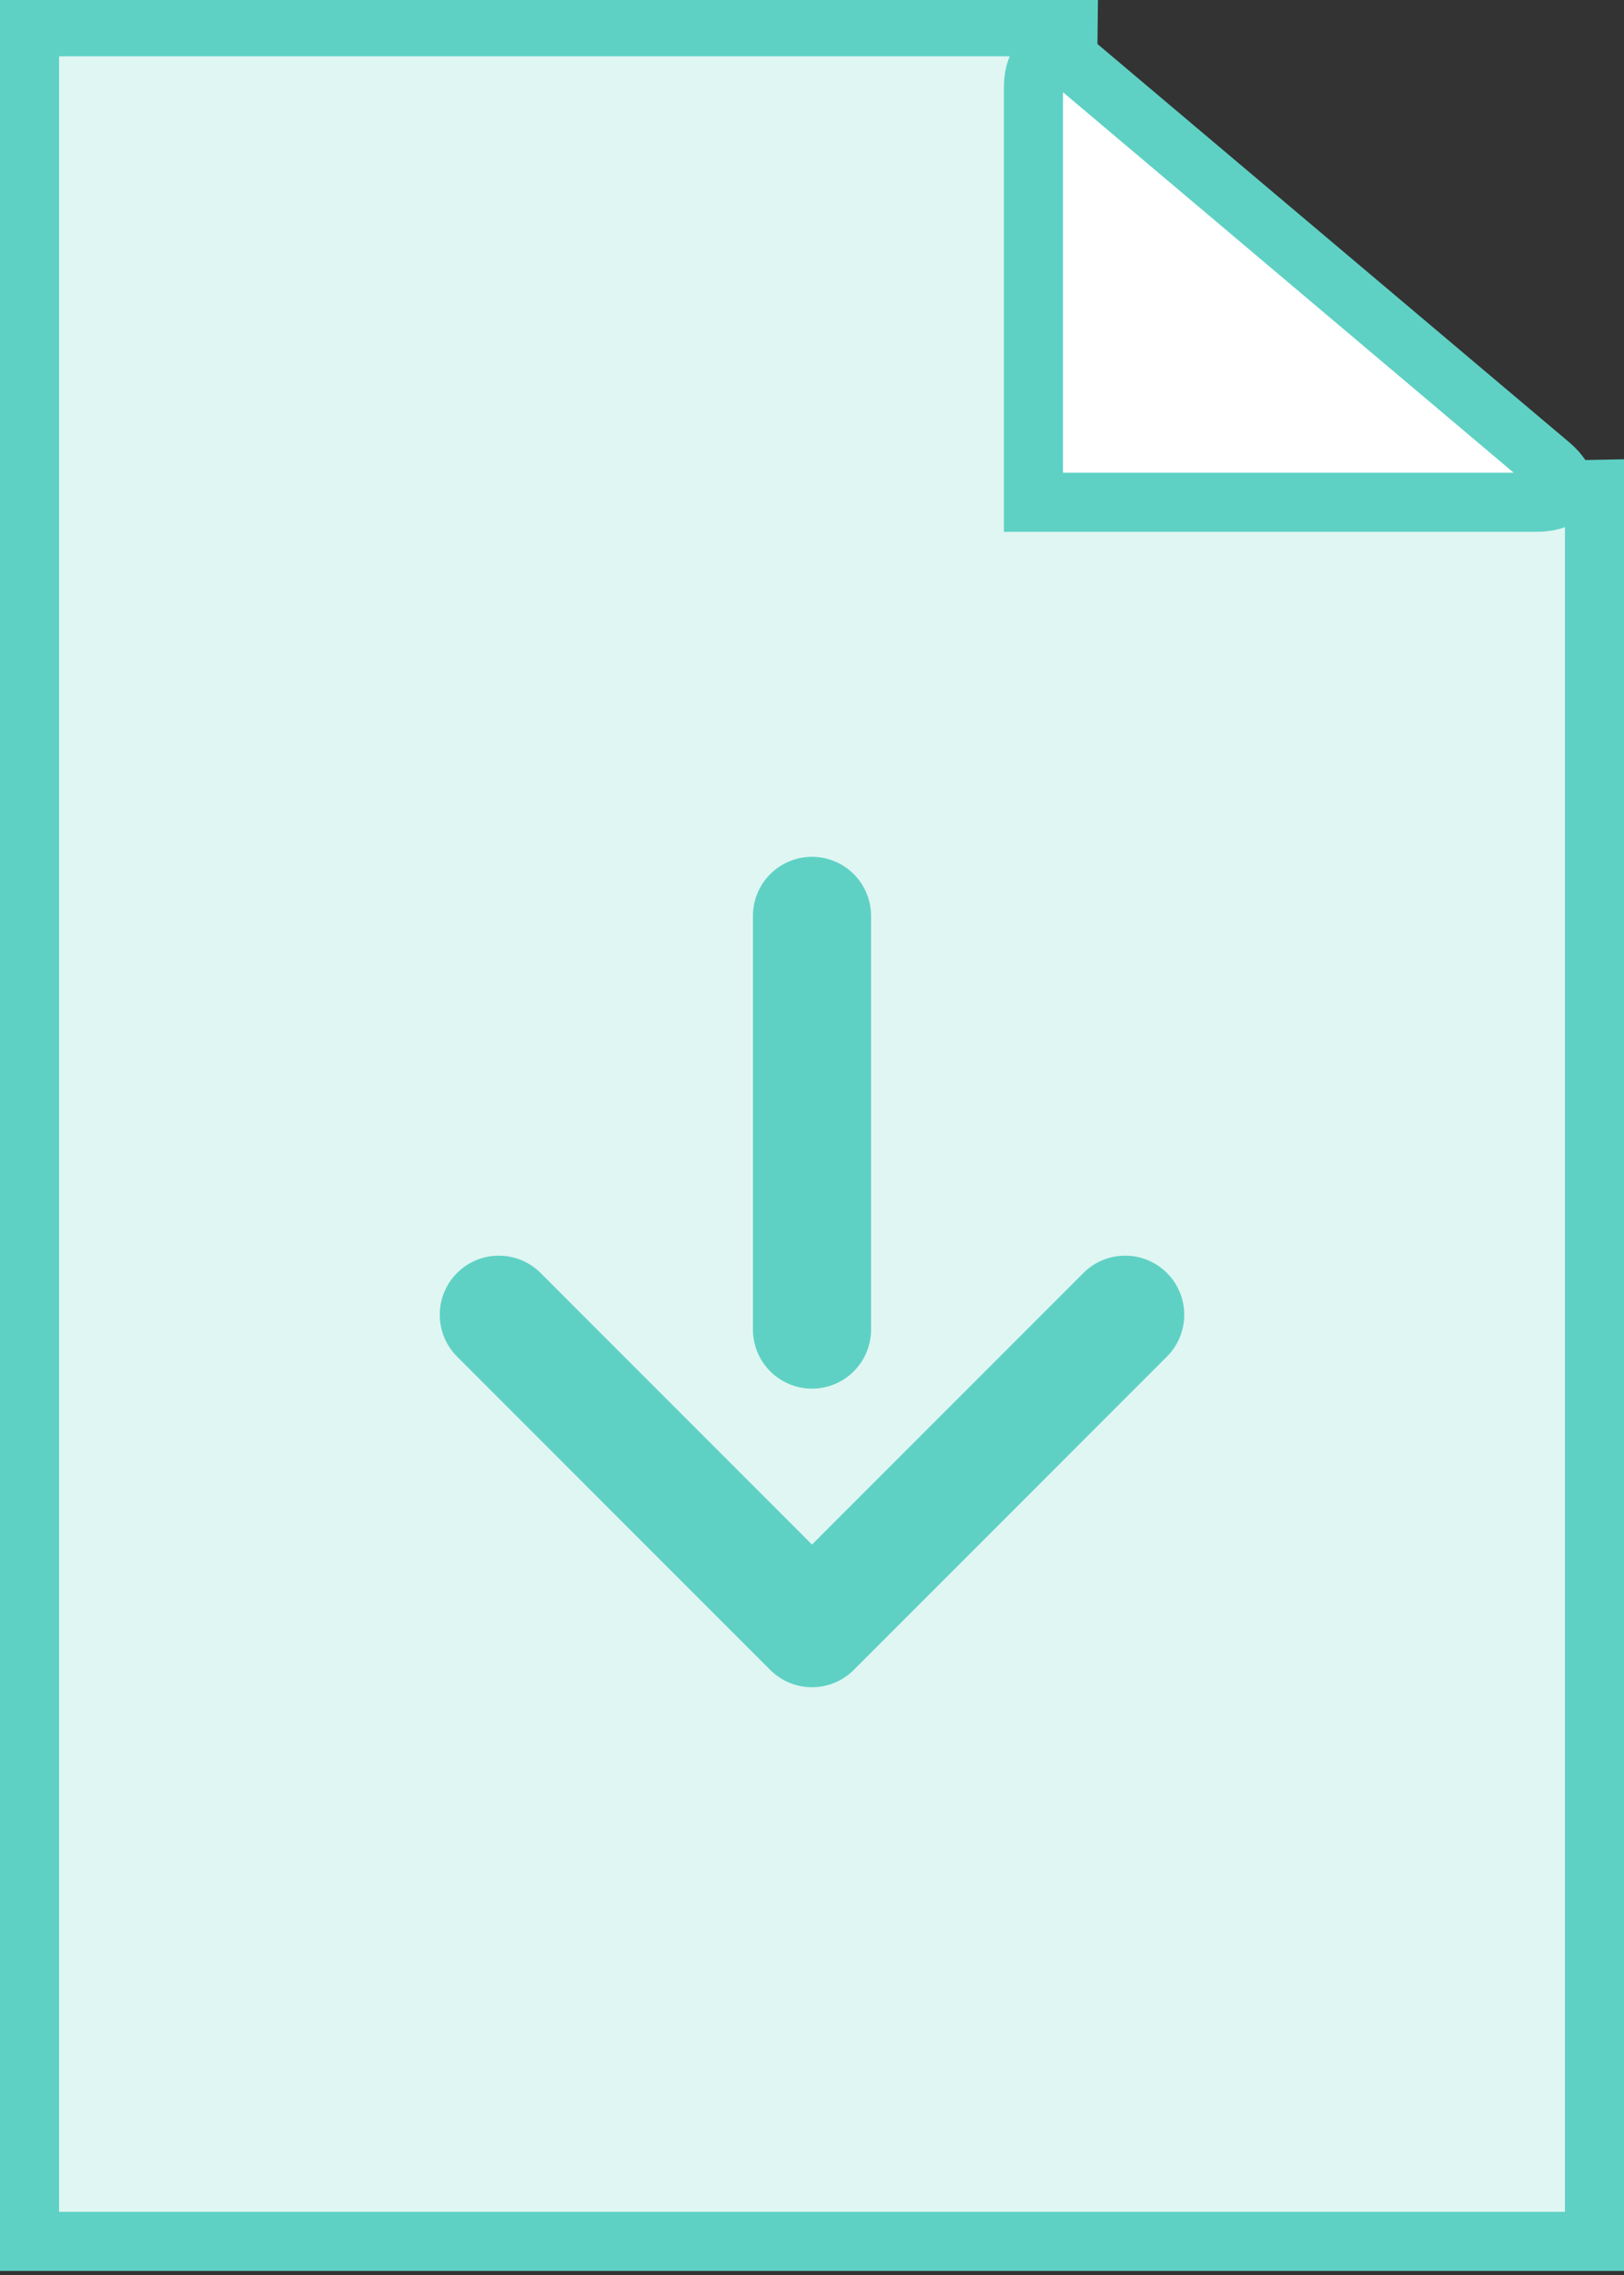 <?xml version="1.0" encoding="UTF-8" standalone="no"?>

<svg width="55px" height="77px" viewBox="-1 -1 55 77" version="1.1" xmlns="http://www.w3.org/2000/svg" xmlns:xlink="http://www.w3.org/1999/xlink" xmlns:sketch="http://www.bohemiancoding.com/sketch/ns">
    <rect x="-1" y="-1" width="55" height="77" fill="#333333" stroke="none"/>
    <title>icons</title>
    <description>Created with Sketch (http://www.bohemiancoding.com/sketch)</description>
    <defs></defs>
    <g id="Page-1" stroke="none" stroke-width="1" fill="none" fill-rule="evenodd" sketch:type="MSPage">

        <g id="Rectangle-168-copy-+-Path-138-+-Path-155-copy-+-Path-37" sketch:type="MSLayerGroup" stroke="#5ED1C4">
            <path d="M35.174,-0.095 L0,-0.095 L0,74.862 L53,74.862 L53,15.564 L35,15.905 L35.174,-0.095 Z" id="Rectangle-168-copy" stroke-width="2" fill="#DFF6F3" sketch:type="MSShapeGroup"></path>
            <path d="M51.477,14.715 C52.318,15.425 52.109,16 51.003,16 L34,16 L34,1.967 C34,0.863 34.687,0.549 35.523,1.254 L51.477,14.715 Z" id="Path-138" stroke-width="2" fill="#FFFFFF" sketch:type="MSShapeGroup"></path>
            <g id="Path-155-copy-+-Path-37" transform="translate(16, 30)" stroke-width="4" sketch:type="MSShapeGroup" stroke-linecap="round" stroke-linejoin="round">
                <path d="M3,6 L3,21 C3,21 18,21 18,21" id="Path-155-copy" transform="translate(10.5, 13.5) rotate(-45) translate(-10.5, -13.5) "></path>
                <path d="M10.5,0 L10.5,14" id="Path-37"></path>
            </g>
        </g>
       
    </g>
</svg>